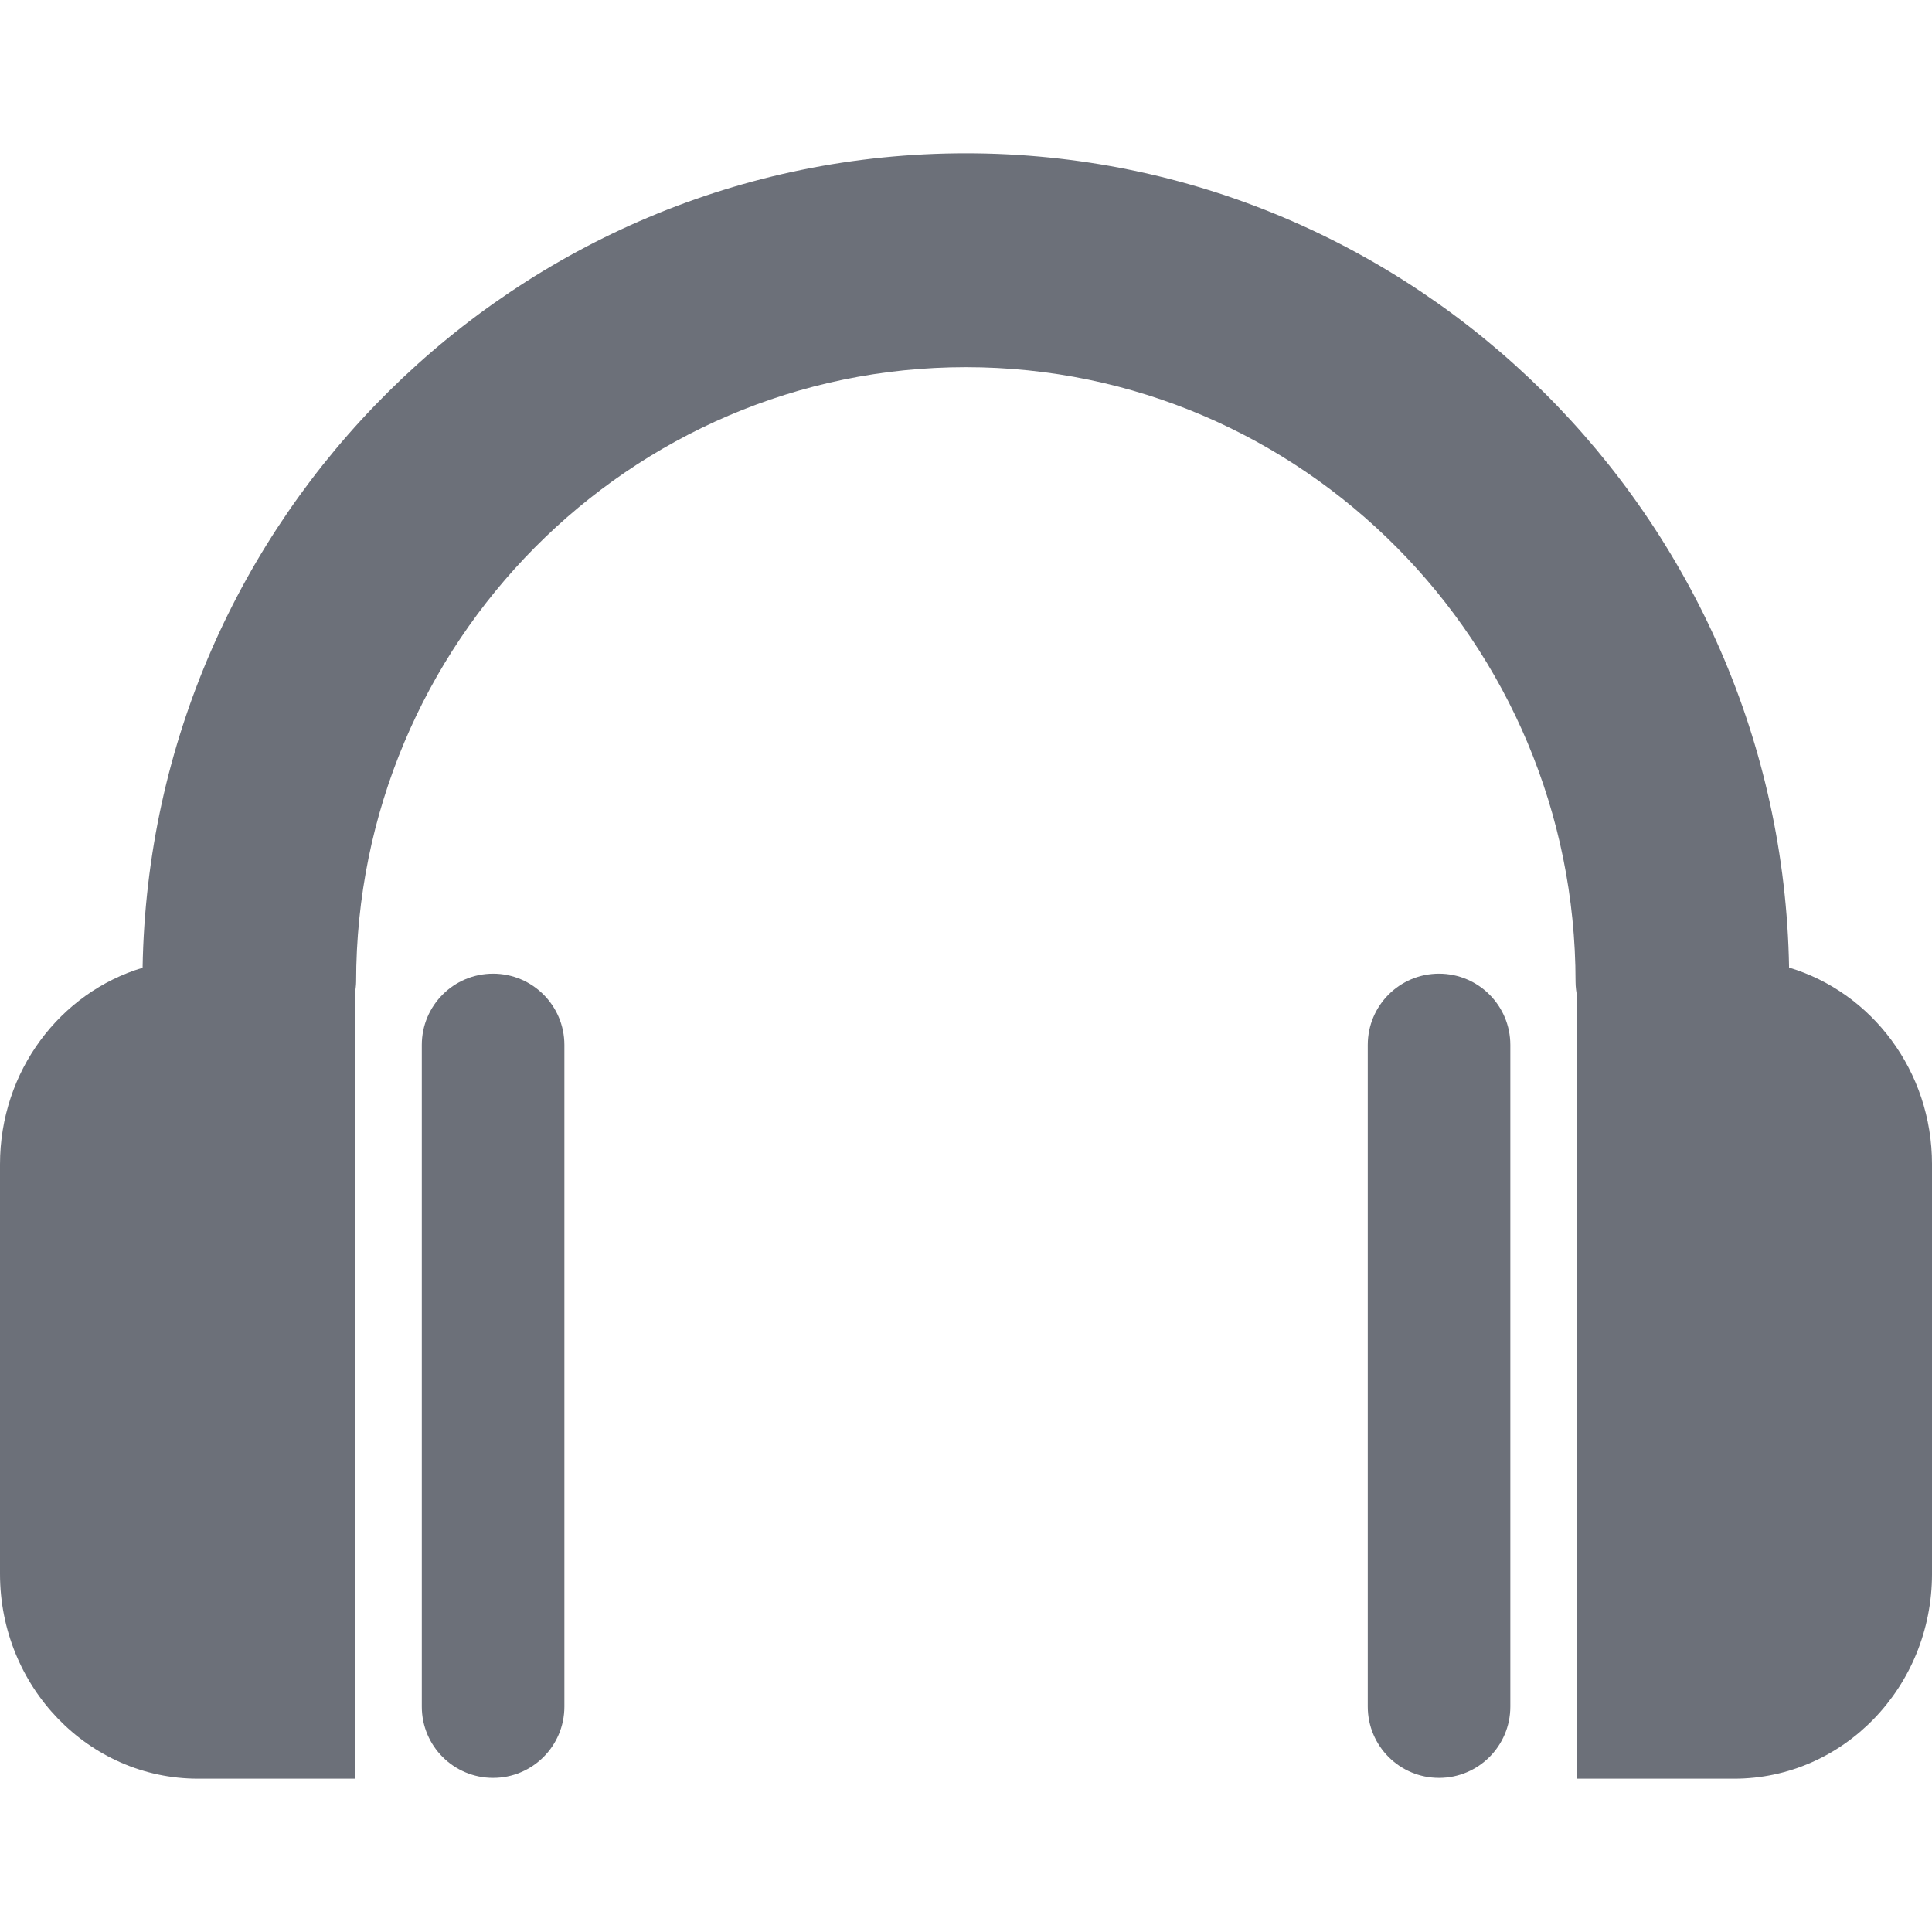 <?xml version="1.0" encoding="iso-8859-1"?>
<!-- Generator: Adobe Illustrator 16.0.0, SVG Export Plug-In . SVG Version: 6.00 Build 0)  -->
<!DOCTYPE svg PUBLIC "-//W3C//DTD SVG 1.1//EN" "http://www.w3.org/Graphics/SVG/1.1/DTD/svg11.dtd">
<svg version="1.1" id="Capa_1" xmlns="http://www.w3.org/2000/svg" xmlns:xlink="http://www.w3.org/1999/xlink" x="0px" y="0px"
	 width="16px" height="16px" viewBox="0 0 287.386 287.386" style="enable-background:new 0 0 287.386 287.386;"
	 xml:space="preserve">
<g>
	<g>
		<path fill="#6C7079" d="M62.743,155.437v98.42c0,5.867,4.741,10.605,10.605,10.605c5.854,0,10.605-4.738,10.605-10.605v-98.42
			c0-5.856-4.751-10.605-10.605-10.605C67.484,144.832,62.743,149.576,62.743,155.437z"/>
		<path fill="#6C7079"  d="M29.456,264.582h23.351v-116.85c0.064-0.56,0.166-1.119,0.166-1.693c0-50.412,40.69-91.42,90.698-91.42
			c50.002,0,90.692,41.008,90.692,91.42c0,0.771,0.113,1.518,0.228,2.263v116.28h23.354c16.254,0,29.442-13.64,29.442-30.469
			v-60.936c0-13.878-8.989-25.57-21.261-29.249c-1.129-66.971-55.608-121.124-122.45-121.124
			c-66.86,0-121.347,54.158-122.465,121.15C8.956,147.638,0,159.32,0,173.187v60.926C0,250.932,13.187,264.582,29.456,264.582z"/>
		<path fill="#6C7079" d="M203.454,155.437v98.42c0,5.867,4.748,10.605,10.604,10.605s10.604-4.738,10.604-10.605v-98.42
			c0-5.856-4.748-10.605-10.604-10.605C208.191,144.832,203.454,149.576,203.454,155.437z"/>
	</g>
</g>
</svg>
